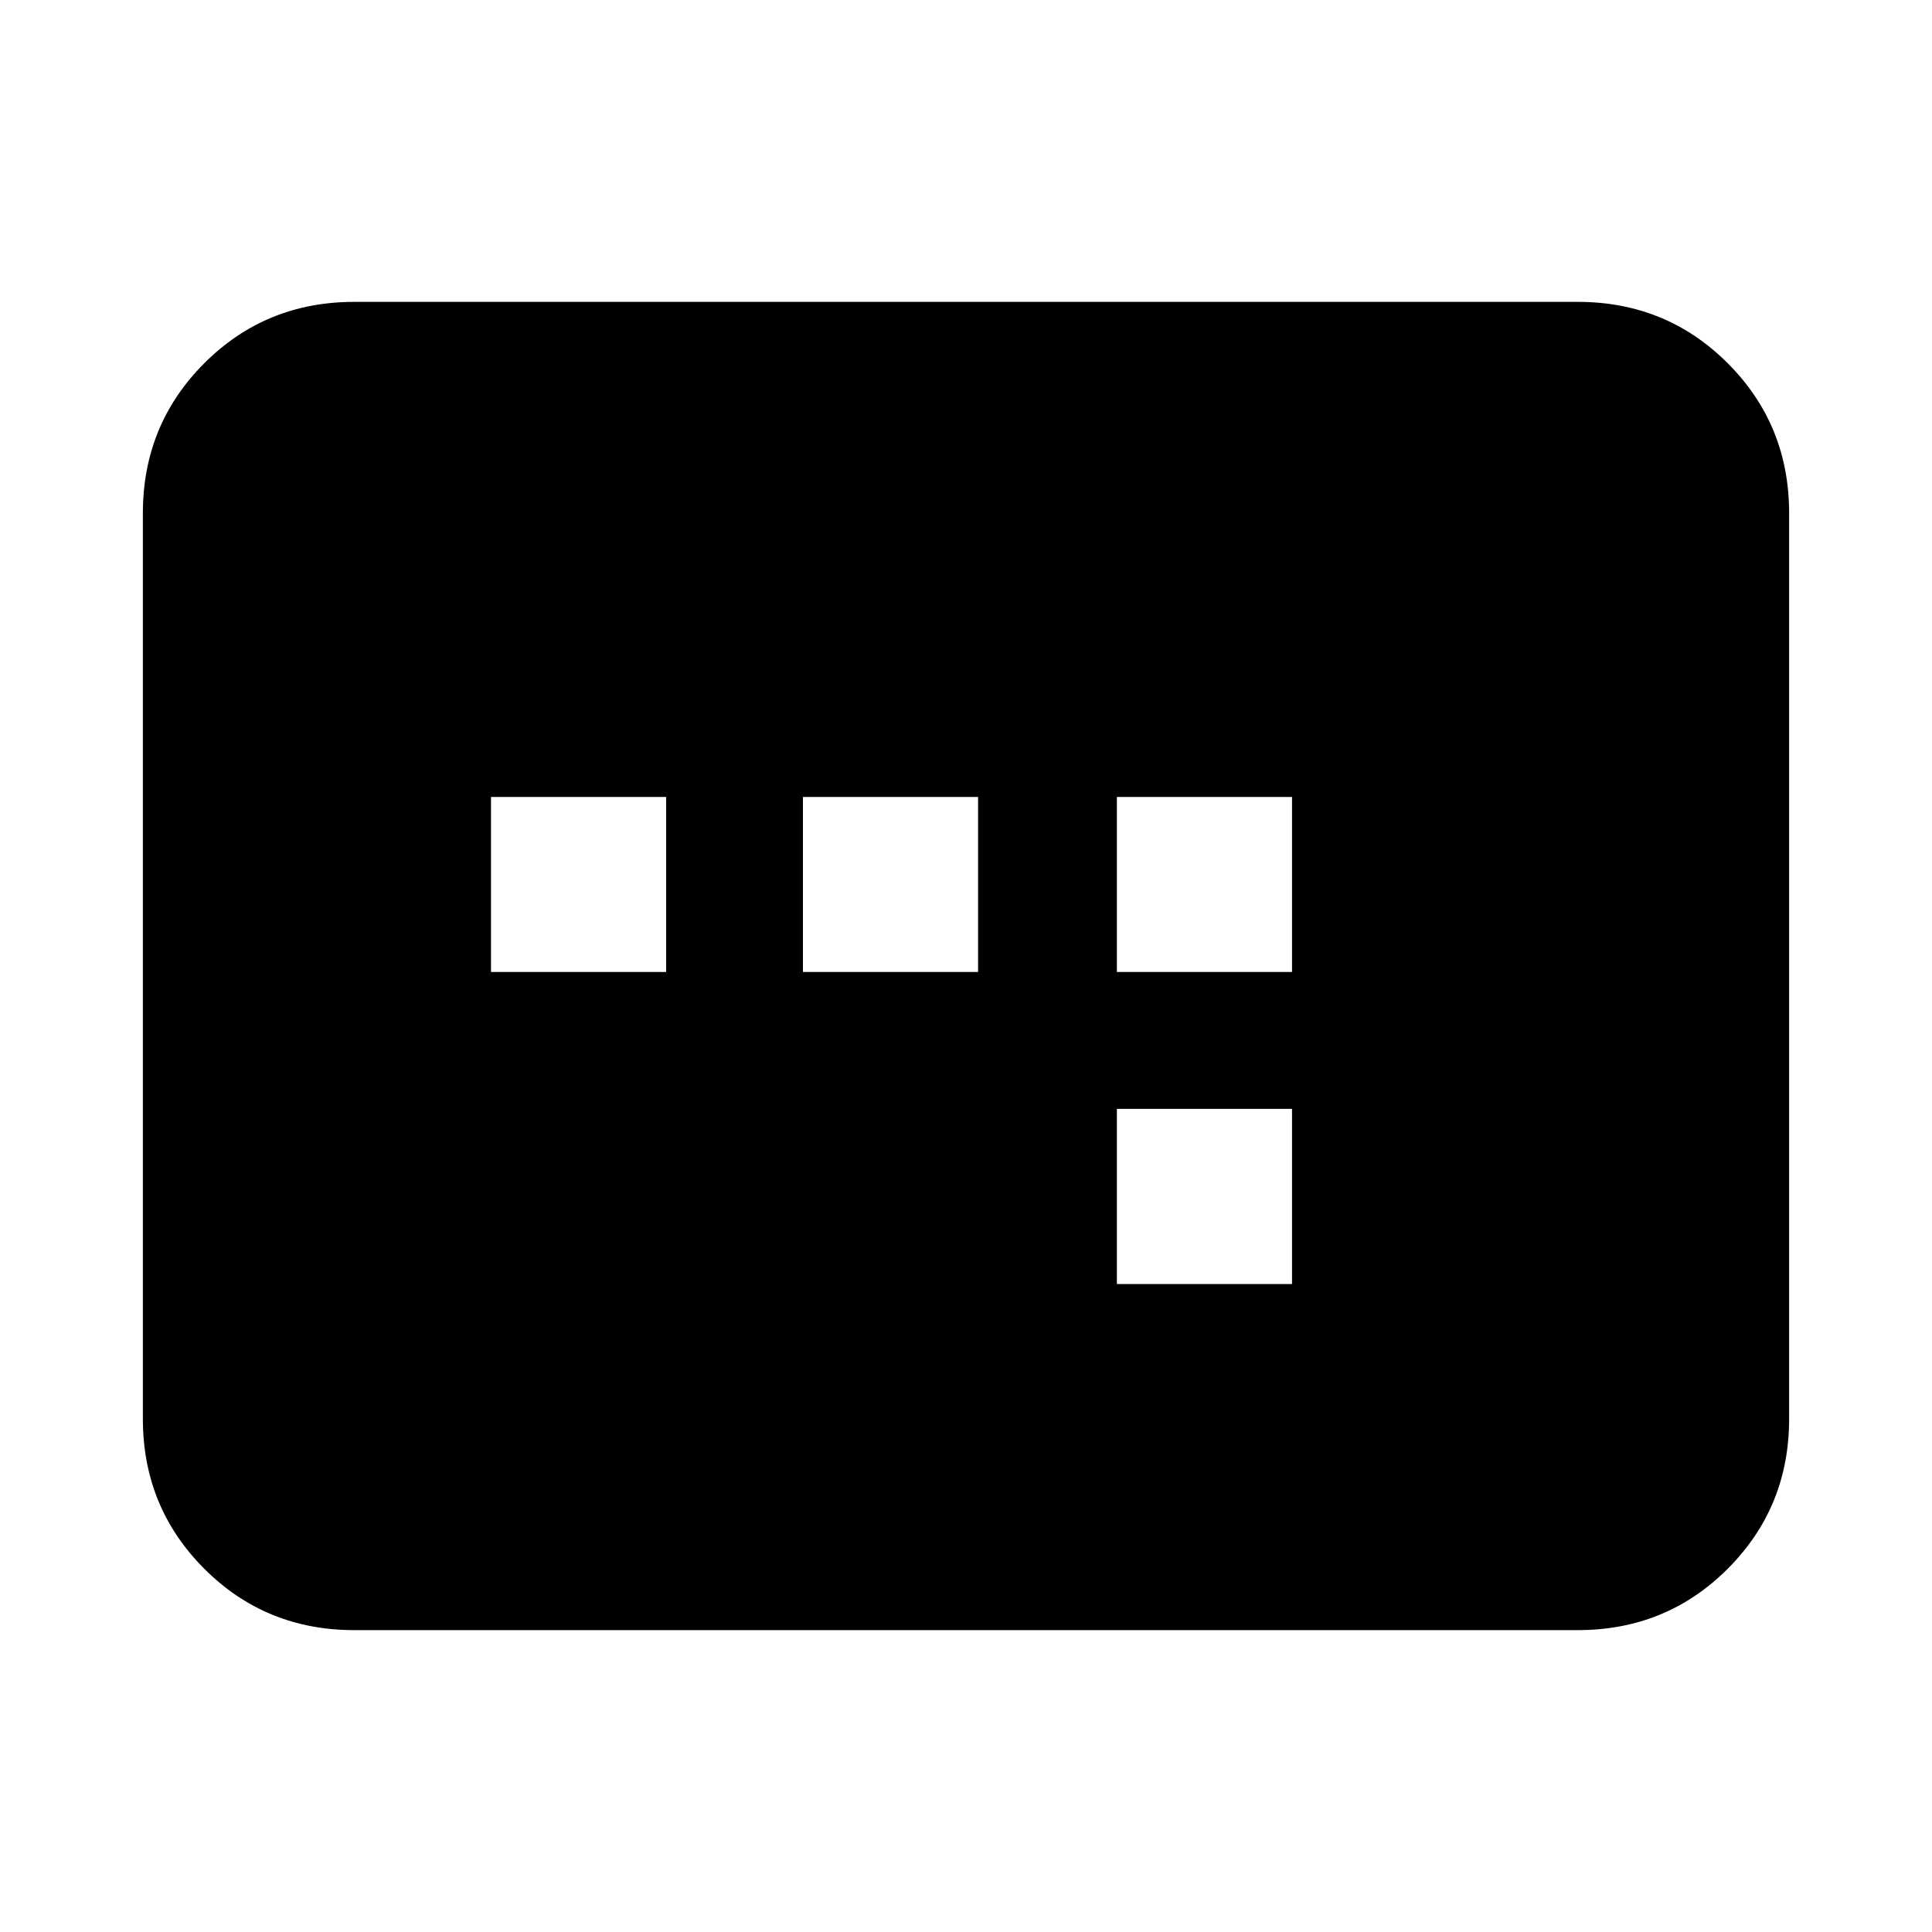 <svg xmlns="http://www.w3.org/2000/svg" height="20" width="20"><path d="M11.562 10.062H13.375V8.25H11.562ZM11.562 13.292H13.375V11.479H11.562ZM5.083 10.062H6.896V8.25H5.083ZM8.312 10.062H10.125V8.25H8.312ZM3.667 16.875Q2.75 16.875 2.115 16.24Q1.479 15.604 1.479 14.688V5.312Q1.479 4.396 2.115 3.76Q2.75 3.125 3.667 3.125H16.333Q17.25 3.125 17.885 3.76Q18.521 4.396 18.521 5.312V14.688Q18.521 15.604 17.885 16.24Q17.25 16.875 16.333 16.875Z"/></svg>